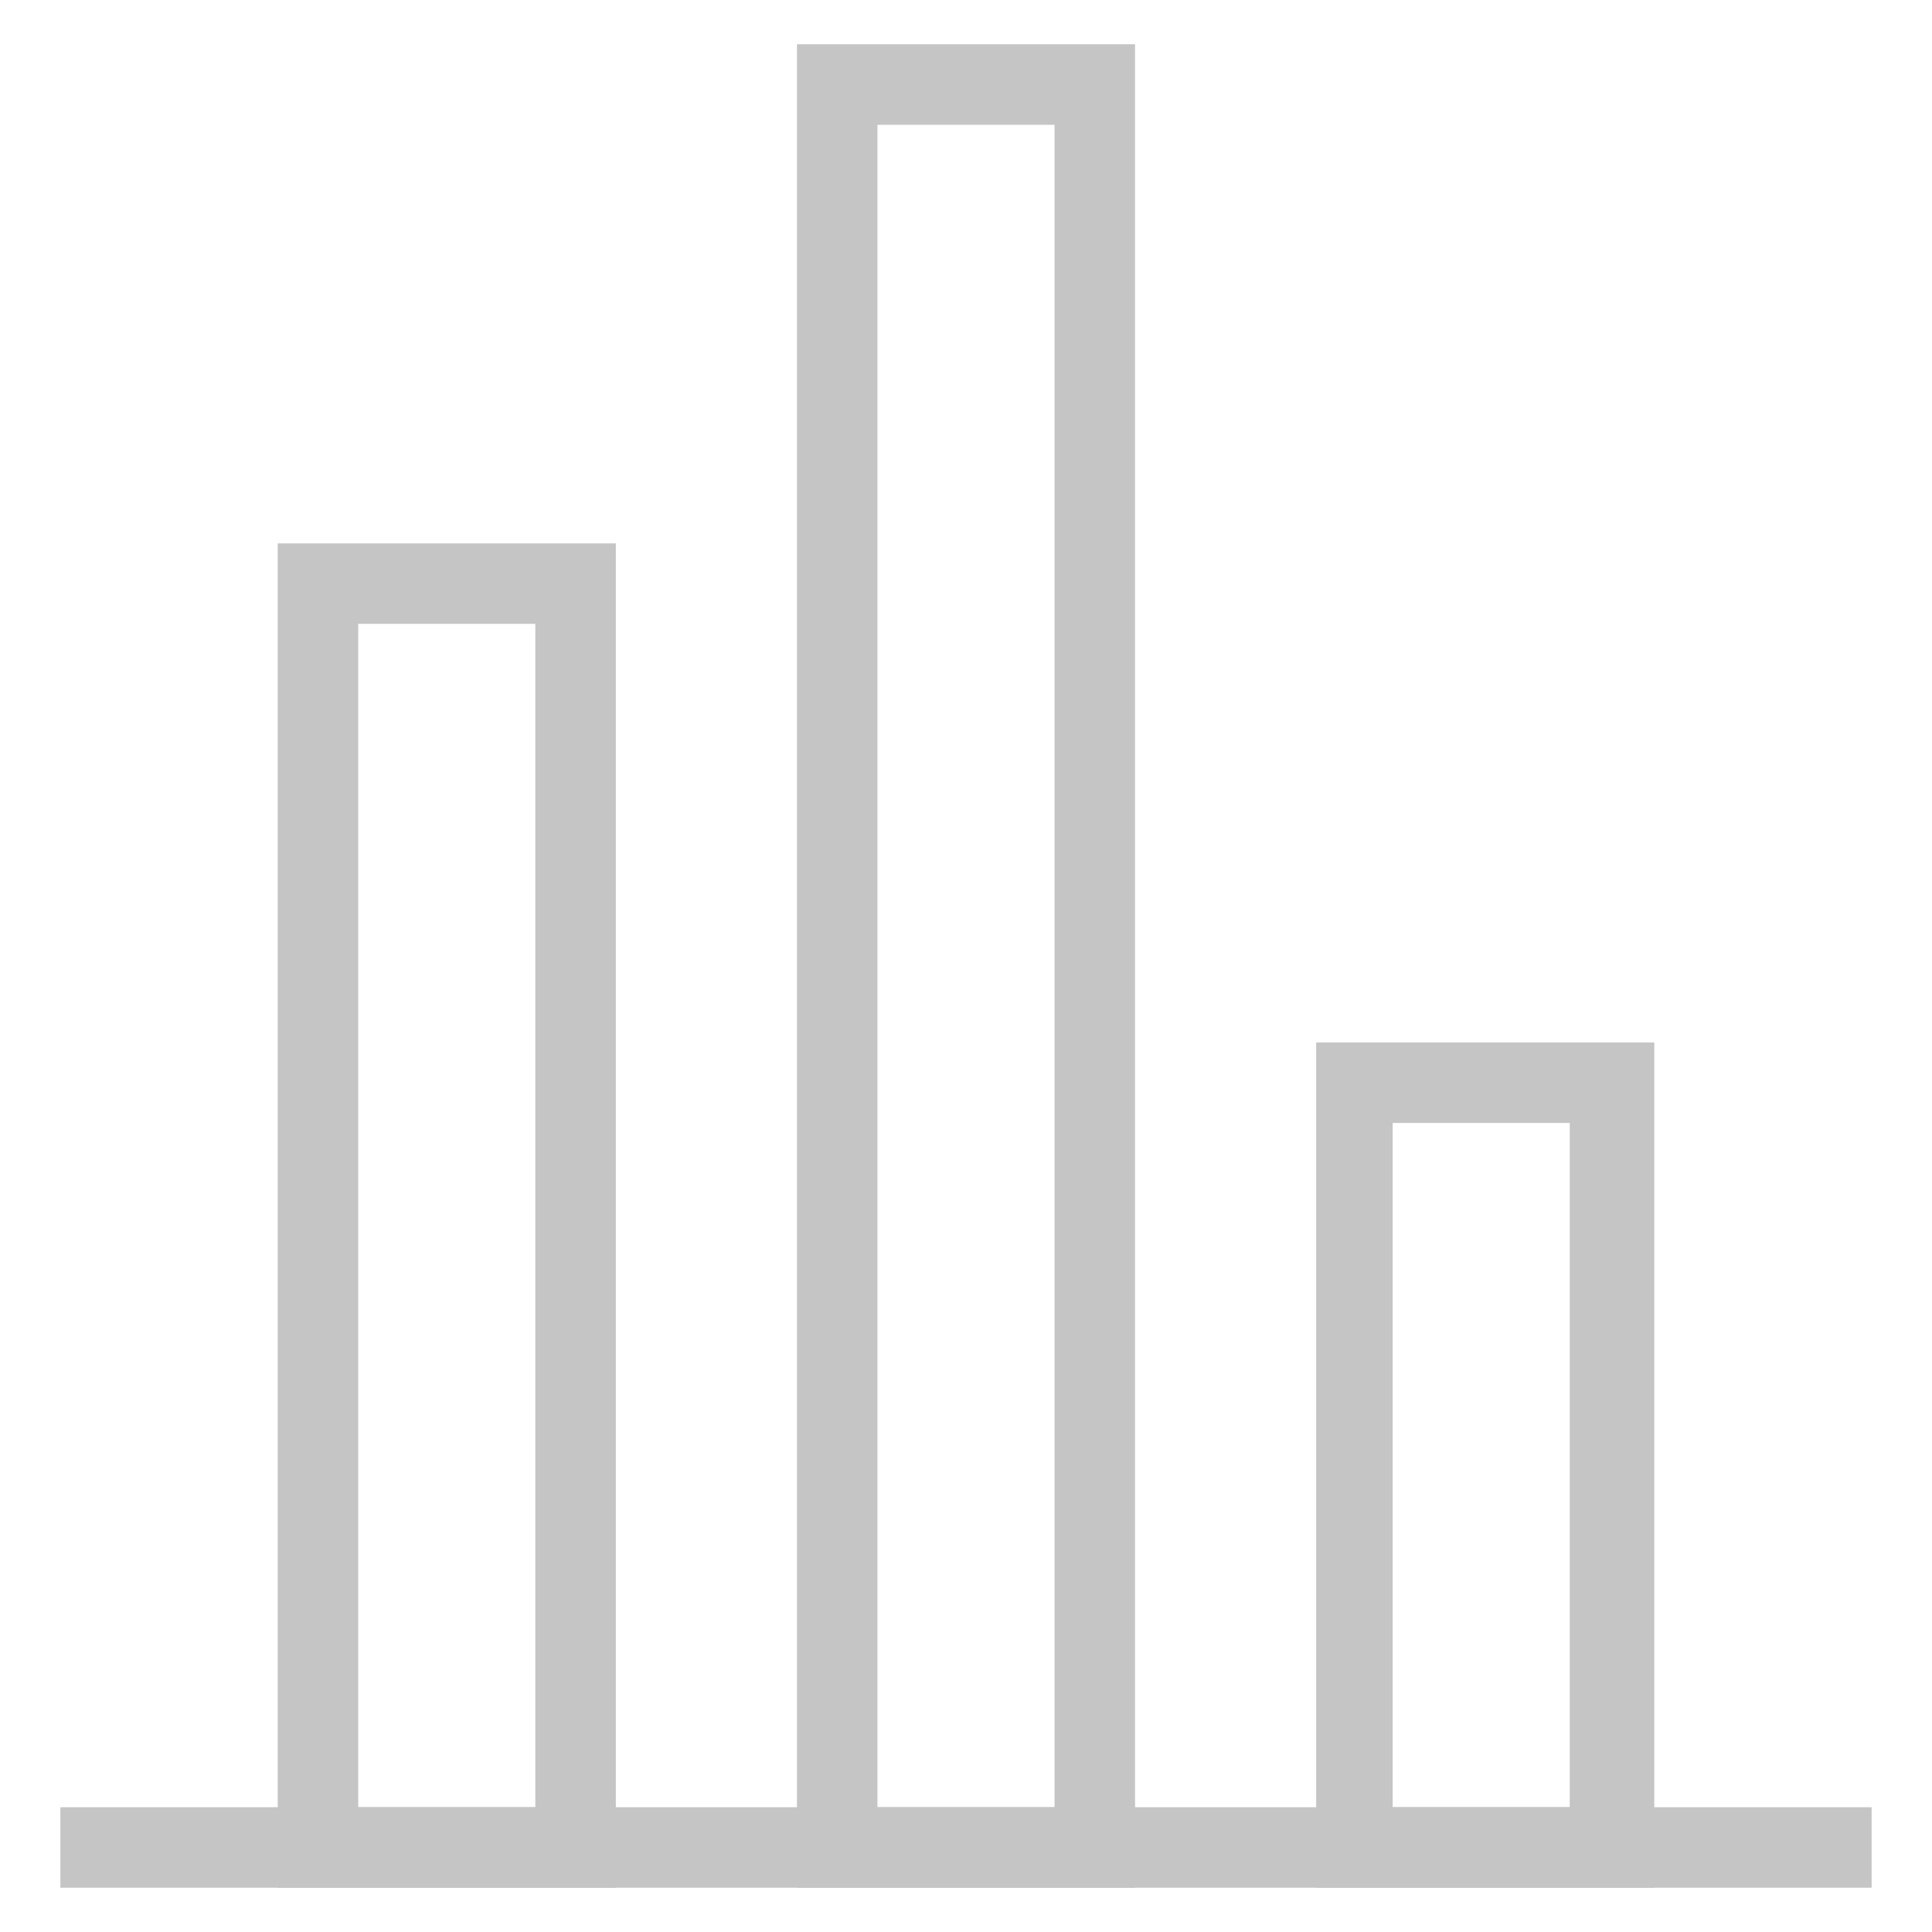 <?xml version="1.0" encoding="utf-8"?>
<!-- Generator: Adobe Illustrator 18.0.0, SVG Export Plug-In . SVG Version: 6.00 Build 0)  -->
<!DOCTYPE svg PUBLIC "-//W3C//DTD SVG 1.1//EN" "http://www.w3.org/Graphics/SVG/1.1/DTD/svg11.dtd">
<svg version="1.1" id="Layer_1" xmlns="http://www.w3.org/2000/svg" xmlns:xlink="http://www.w3.org/1999/xlink" x="0px" y="0px"
	 viewBox="0 0 48 48" enable-background="new 0 0 48 48" xml:space="preserve">
<g>
	<rect x="1.5" y="44.9" fill="#c5c5c5" width="45" height="2"/>
	<path fill="#c5c5c5" d="M15.4,46.9H6.9V13.5h8.4V46.9z M8.9,44.9h4.4V15.5H8.9V44.9z"/>
	<path fill="#c5c5c5" d="M28.2,46.9h-8.4V1.1h8.4V46.9z M21.8,44.9h4.4V3.1h-4.4V44.9z"/>
	<path fill="#c5c5c5" d="M41.1,46.9h-8.4v-21h8.4V46.9z M34.6,44.9h4.4v-17h-4.4V44.9z"/>
</g>
</svg>
